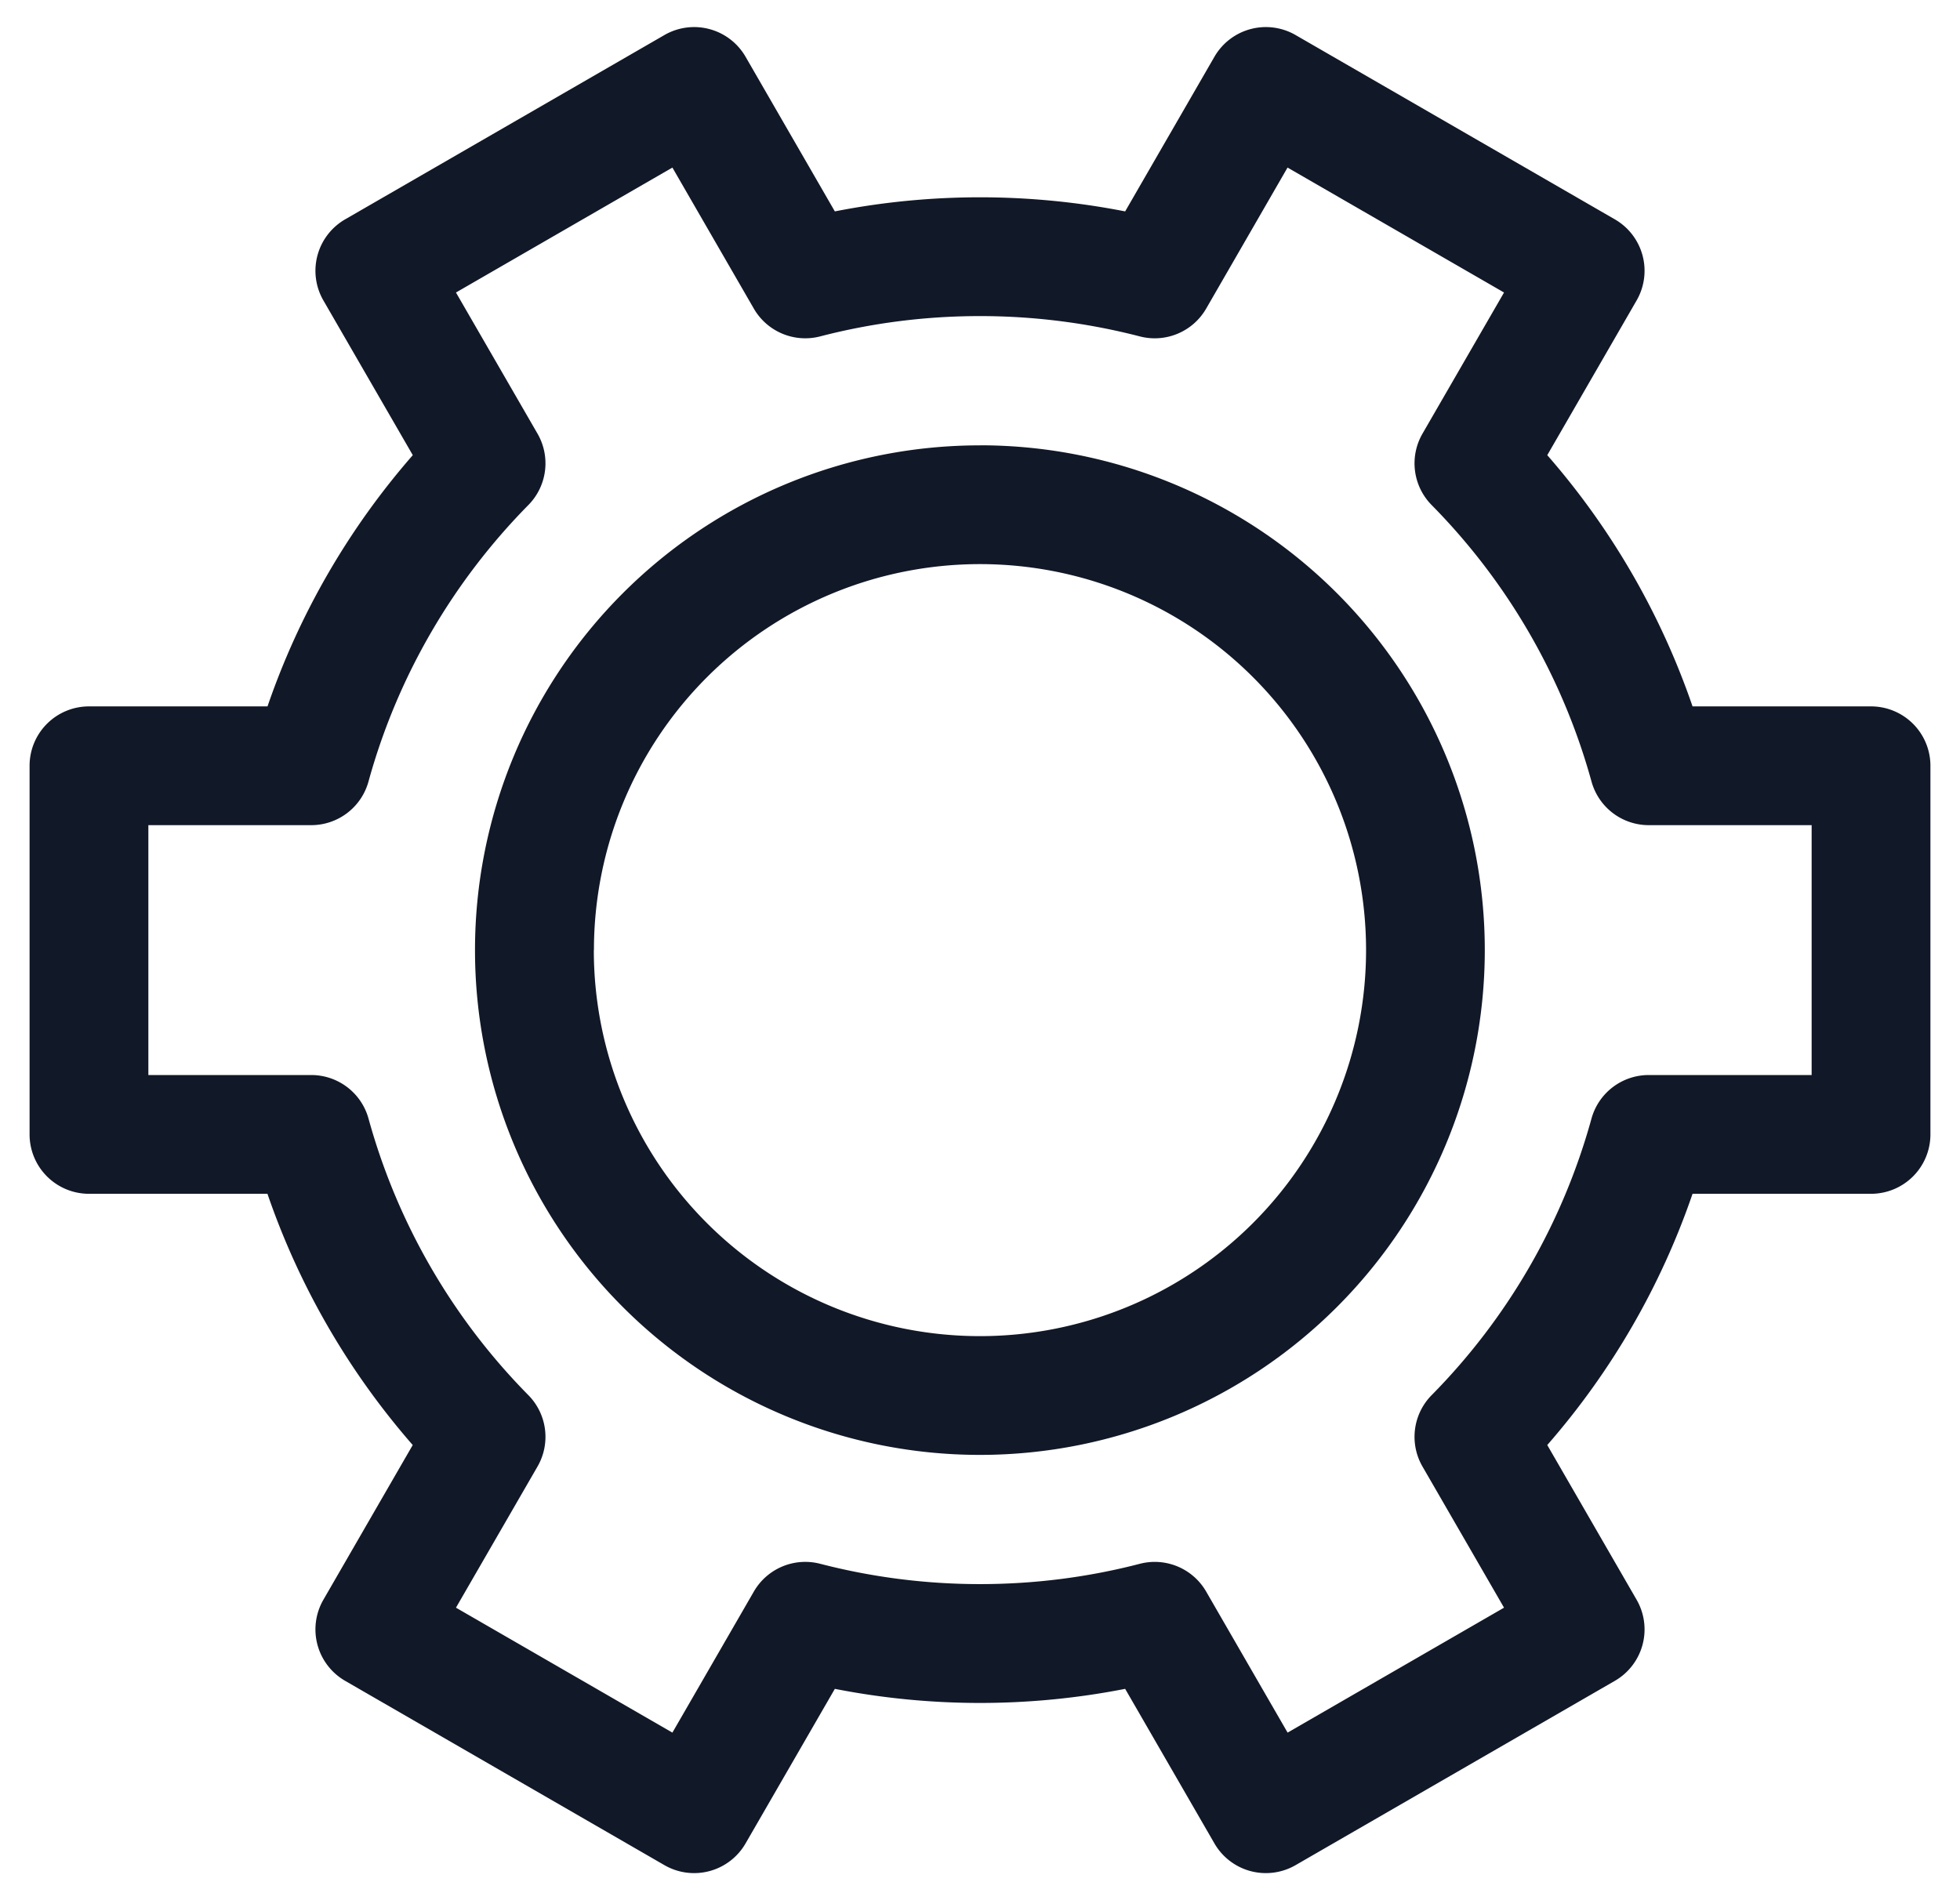 <svg xmlns="http://www.w3.org/2000/svg" width="33" height="32" fill="none" viewBox="0 0 33 32"><path fill="#111827" fill-rule="evenodd" d="M12.553.956A1 1 0 0 0 11.187.59L5.811 3.694a1 1 0 0 0-.366 1.366L6.95 7.665a12.7 12.7 0 0 0-2.446 4.231H1.498a1 1 0 0 0-1 1v6.208a1 1 0 0 0 1 1h3.005a12.7 12.7 0 0 0 2.446 4.231L5.445 26.94a1 1 0 0 0 .366 1.366l5.376 3.104a1 1 0 0 0 1.366-.366l1.503-2.603a12.7 12.7 0 0 0 4.888 0l1.503 2.603a1 1 0 0 0 1.366.366l5.376-3.104a1 1 0 0 0 .366-1.366l-1.504-2.605a12.7 12.7 0 0 0 2.446-4.231h3.005a1 1 0 0 0 1-1v-6.208a1 1 0 0 0-1-1h-3.005a12.7 12.7 0 0 0-2.446-4.231l1.504-2.605a1 1 0 0 0-.366-1.366L21.813.59a1 1 0 0 0-1.366.366L18.944 3.56a12.7 12.7 0 0 0-4.888 0zM9.05 7.303 7.677 4.926l3.644-2.104 1.371 2.375a1 1 0 0 0 1.117.468c.859-.223 1.76-.342 2.691-.342s1.832.12 2.69.342a1 1 0 0 0 1.118-.468l1.37-2.375 3.645 2.104-1.373 2.377a1 1 0 0 0 .154 1.202 10.67 10.67 0 0 1 2.692 4.657 1 1 0 0 0 .964.734h2.742v4.208H27.76a1 1 0 0 0-.965.735 10.66 10.66 0 0 1-2.691 4.656 1 1 0 0 0-.154 1.202l1.373 2.377-3.644 2.104-1.371-2.375a1 1 0 0 0-1.117-.468c-.859.223-1.76.342-2.691.342s-1.832-.12-2.69-.342a1 1 0 0 0-1.118.468l-1.371 2.375-3.644-2.104 1.373-2.377a1 1 0 0 0-.154-1.202 10.66 10.66 0 0 1-2.691-4.656 1 1 0 0 0-.965-.735H2.498v-4.208H5.24a1 1 0 0 0 .964-.734c.49-1.78 1.43-3.377 2.692-4.657a1 1 0 0 0 .154-1.202M10 16A6.5 6.5 0 1 1 23 16a6.5 6.5 0 0 1-13.002 0m6.5-8.5a8.5 8.5 0 1 0 0 17.001 8.5 8.5 0 0 0 0-17.002" clip-rule="evenodd"/></svg>